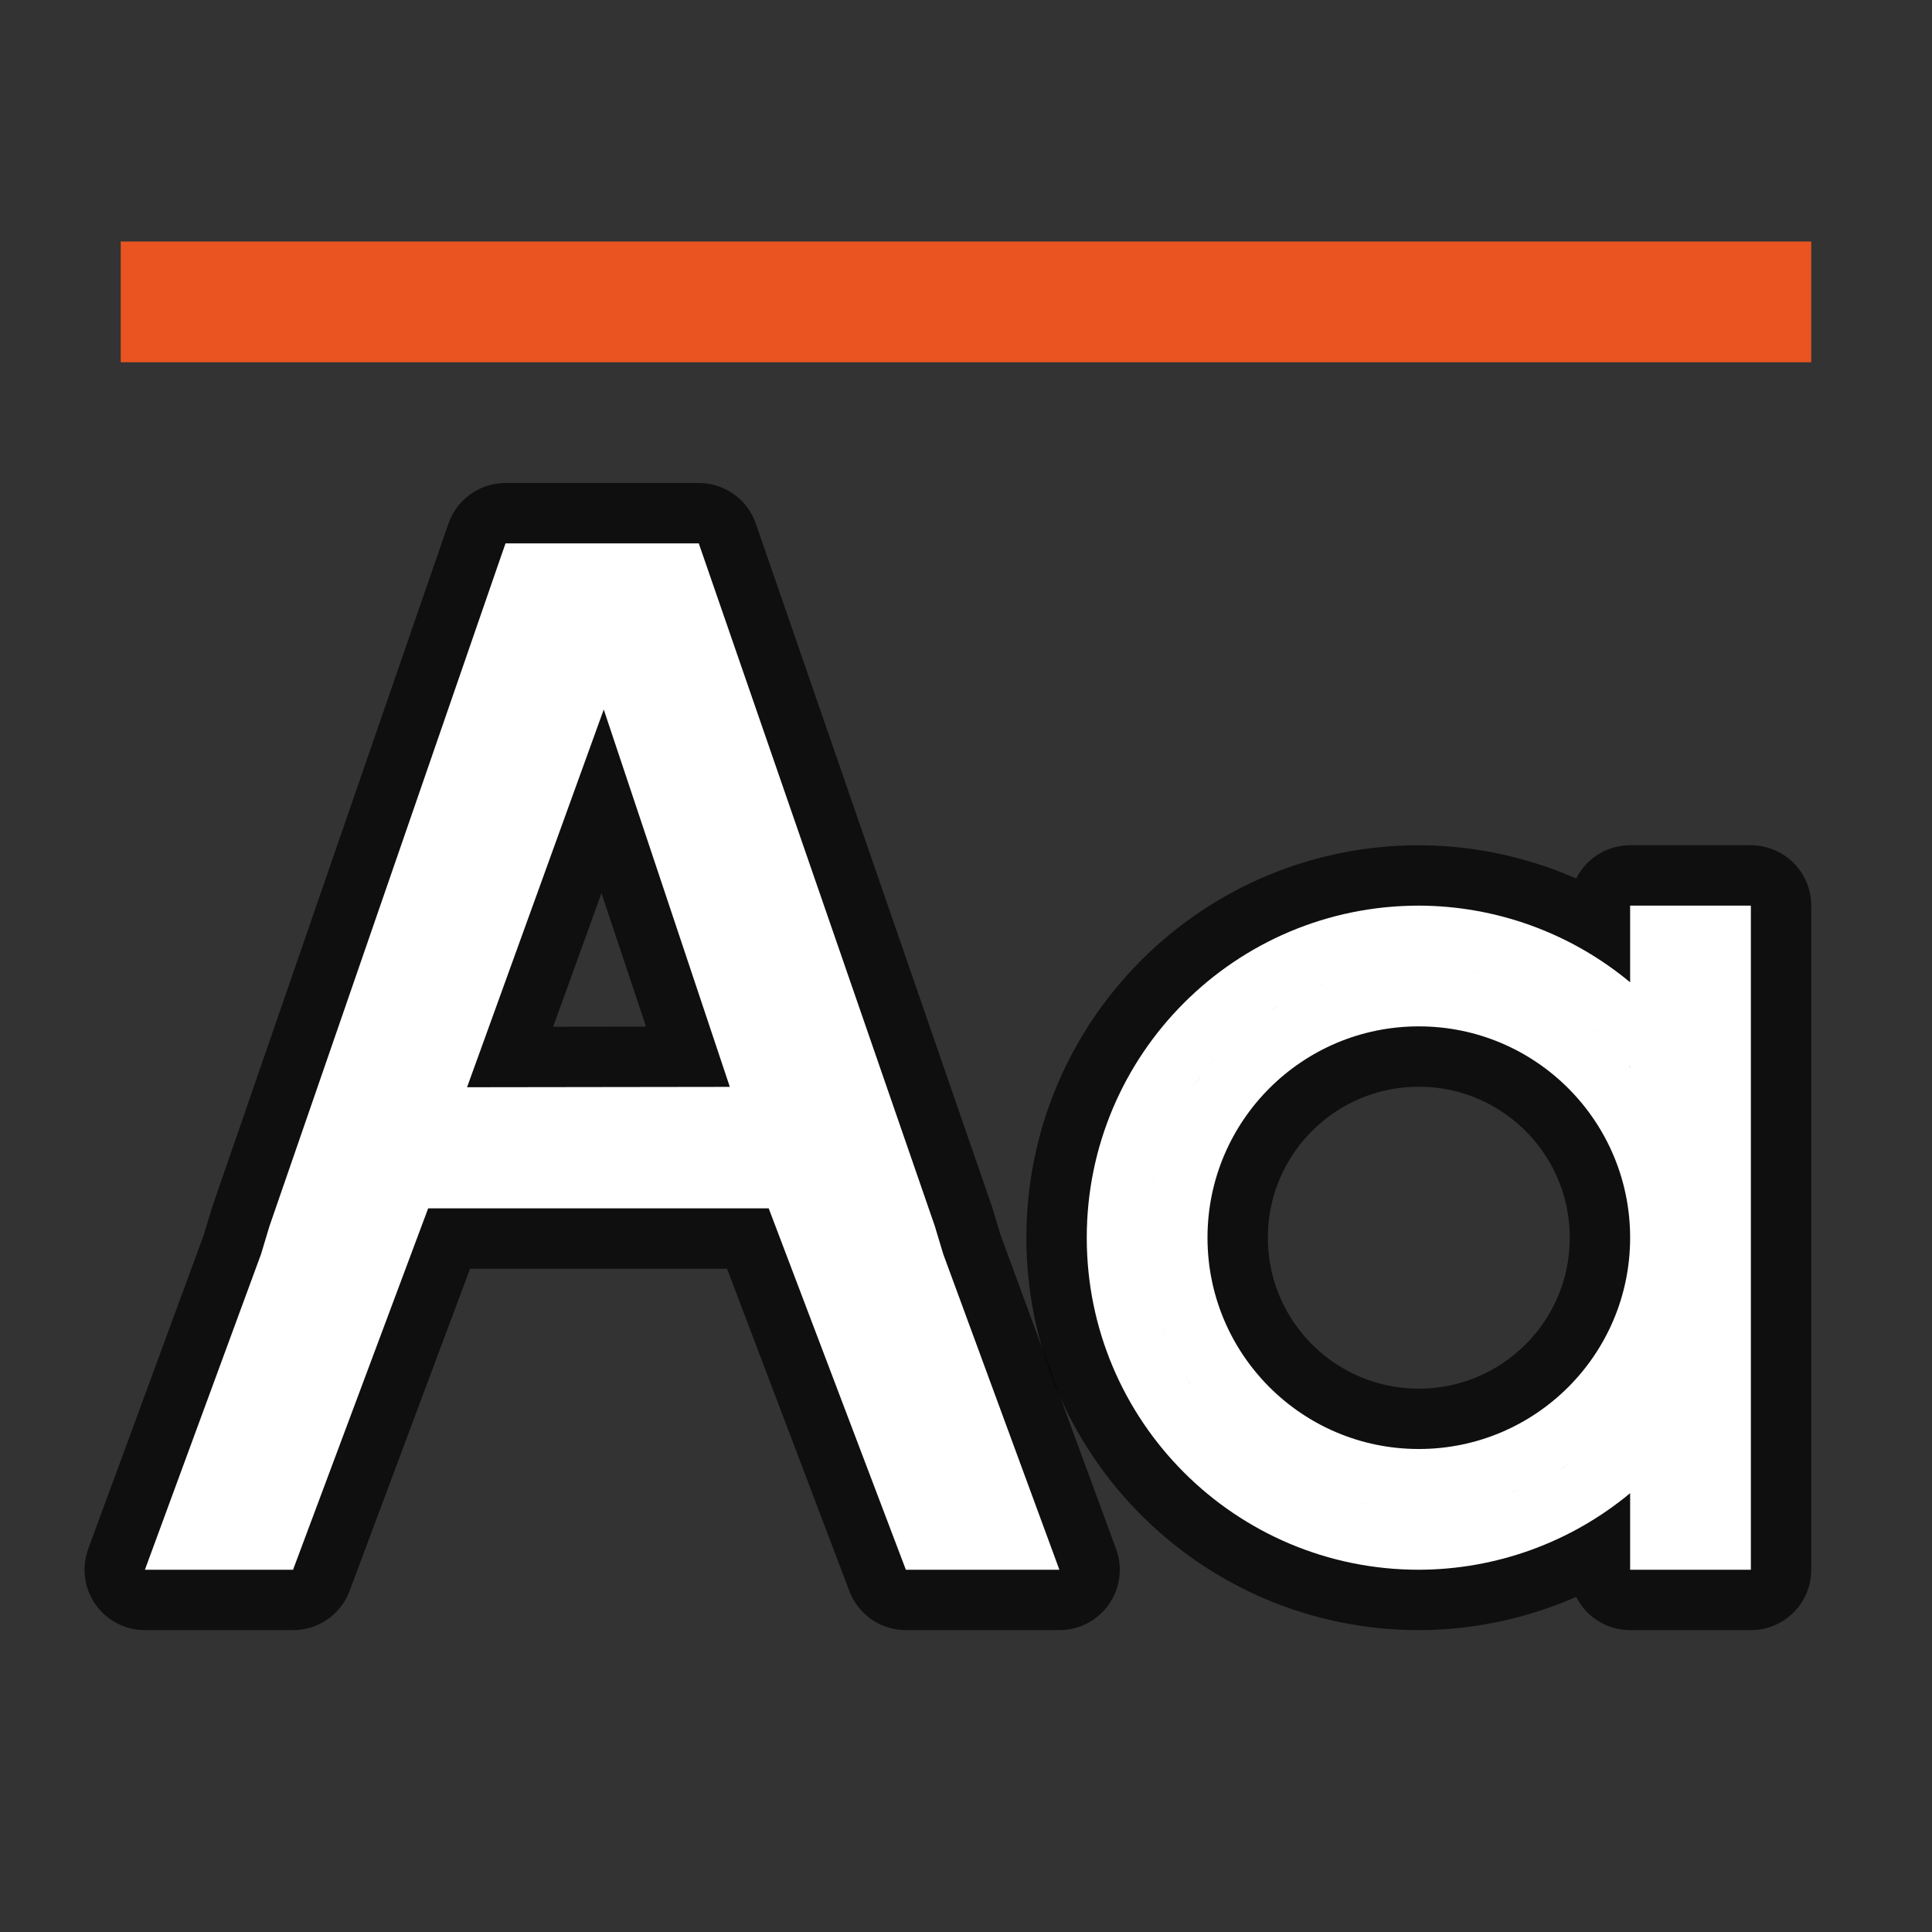 <?xml version="1.0" encoding="UTF-8" standalone="no"?>
<svg
   xmlns:dc="http://purl.org/dc/elements/1.1/"
   xmlns:cc="http://creativecommons.org/ns#"
   xmlns:rdf="http://www.w3.org/1999/02/22-rdf-syntax-ns#"
   xmlns:svg="http://www.w3.org/2000/svg"
   xmlns="http://www.w3.org/2000/svg"
   xmlns:sodipodi="http://sodipodi.sourceforge.net/DTD/sodipodi-0.dtd"
   xmlns:inkscape="http://www.inkscape.org/namespaces/inkscape"
   viewBox="0 0 32 32"
   version="1.1"
   id="svg4"
   sodipodi:docname="fontworksameletterheights.svg"
   inkscape:export-filename="/home/jupiter007/Libreoffice yaru theme fullcolor/build/cmd/32/fontworksameletterheights.png"
   inkscape:export-xdpi="96"
   inkscape:export-ydpi="96"
   inkscape:version="1.0.1 (3bc2e813f5, 2020-09-07)">
  <rect x="0" y="0" width="32" height="32" fill="#333333" stroke="none"/>
  <defs
     id="defs8" />
  <sodipodi:namedview
     pagecolor="#ffffff"
     bordercolor="#666666"
     borderopacity="1"
     objecttolerance="10"
     gridtolerance="10"
     guidetolerance="10"
     inkscape:pageopacity="0"
     inkscape:pageshadow="2"
     inkscape:window-width="1920"
     inkscape:window-height="1016"
     id="namedview6"
     showgrid="true"
     inkscape:zoom="20.85965"
     inkscape:cx="22.347644"
     inkscape:cy="15.633335"
     inkscape:window-x="0"
     inkscape:window-y="27"
     inkscape:window-maximized="1"
     inkscape:current-layer="svg4"
     inkscape:document-rotation="0">
    <inkscape:grid
       type="xygrid"
       id="grid845" />
  </sodipodi:namedview>
  <path
     style="opacity:0.7;fill:#000000;stroke:#000000;stroke-width:2;stroke-linejoin:round;stroke-miterlimit:4;stroke-dasharray:none"
     id="path845"
     d="m 23.5,15 c -3.038,0 -5.5,2.462 -5.5,5.5 0,3.038 2.462,5.5 5.5,5.5 1.279,-0.003 2.516,-0.451 3.5,-1.268 V 26 h 1 1 V 20.5 15 h -1 -1 v 1.27 C 26.016,15.452 24.779,15.003 23.5,15 Z m 0,1 c -0.13,9.02e-4 -0.259,0.007 -0.389,0.02 C 23.241,16.007 23.37,16.001 23.5,16 Z m 0.389,0.02 c 0.074,0.007 0.147,0.016 0.221,0.027 -0.073,-0.011 -0.147,-0.02 -0.221,-0.027 z m -0.998,0.027 c -0.071,0.009 -0.142,0.02 -0.213,0.033 0.071,-0.013 0.142,-0.024 0.213,-0.033 z m 1.432,0.033 c 0.079,0.015 0.158,0.033 0.236,0.053 -0.078,-0.02 -0.157,-0.037 -0.236,-0.053 z m -1.881,0.053 c -0.069,0.015 -0.137,0.032 -0.205,0.051 0.068,-0.019 0.136,-0.035 0.205,-0.051 z m 2.322,0.051 c 0.076,0.023 0.152,0.049 0.227,0.076 -0.075,-0.027 -0.15,-0.053 -0.227,-0.076 z m -2.754,0.076 c -0.066,0.023 -0.131,0.047 -0.195,0.072 0.065,-0.026 0.13,-0.05 0.195,-0.072 z m 3.176,0.072 c 0.077,0.032 0.153,0.066 0.229,0.102 -0.075,-0.036 -0.151,-0.07 -0.229,-0.102 z m -3.6,0.102 c -0.059,0.027 -0.116,0.055 -0.174,0.084 0.057,-0.029 0.115,-0.057 0.174,-0.084 z m 4.002,0.084 c 0.074,0.039 0.147,0.08 0.219,0.123 -0.072,-0.043 -0.145,-0.084 -0.219,-0.123 z m -4.395,0.123 c -0.059,0.035 -0.118,0.072 -0.176,0.109 0.058,-0.038 0.116,-0.074 0.176,-0.109 z M 25.982,16.75 c 0.063,0.042 0.125,0.086 0.186,0.131 -0.061,-0.045 -0.123,-0.089 -0.186,-0.131 z m -5.15,0.131 c -0.062,0.046 -0.124,0.093 -0.184,0.143 0.06,-0.049 0.121,-0.097 0.184,-0.143 z M 23.5,17 C 25.433,17 27,18.567 27,20.5 27,22.433 25.433,24 23.5,24 21.567,24 20,22.433 20,20.5 20,18.567 21.567,17 23.5,17 Z m 2.852,0.023 c 0.051,0.043 0.101,0.087 0.15,0.133 -0.049,-0.045 -0.099,-0.09 -0.15,-0.133 z m -5.854,0.133 c -0.061,0.053 -0.12,0.108 -0.178,0.164 0.058,-0.056 0.117,-0.111 0.178,-0.164 z m 6.182,0.164 c 0.056,0.058 0.111,0.117 0.164,0.178 -0.053,-0.061 -0.108,-0.12 -0.164,-0.178 z m -6.523,0.178 c -0.045,0.049 -0.09,0.099 -0.133,0.15 0.043,-0.051 0.087,-0.101 0.133,-0.15 z m 6.822,0.152 c 0.007,0.008 0.014,0.016 0.021,0.023 v 0.004 c -0.007,-0.009 -0.014,-0.018 -0.021,-0.027 z m -7.098,0.182 c -0.045,0.061 -0.089,0.123 -0.131,0.185 0.042,-0.063 0.086,-0.125 0.131,-0.186 z m -0.24,0.361 c -0.043,0.072 -0.084,0.145 -0.123,0.219 0.039,-0.074 0.08,-0.147 0.123,-0.219 z m -0.207,0.393 c -0.036,0.075 -0.07,0.151 -0.102,0.229 0.032,-0.077 0.066,-0.153 0.102,-0.229 z m -0.174,0.424 c -0.027,0.075 -0.053,0.15 -0.076,0.227 0.023,-0.076 0.049,-0.152 0.076,-0.227 z m -0.127,0.432 c -0.02,0.078 -0.037,0.157 -0.053,0.236 0.015,-0.079 0.033,-0.158 0.053,-0.236 z m -0.086,0.449 c -0.011,0.073 -0.02,0.147 -0.027,0.221 0.007,-0.074 0.016,-0.147 0.027,-0.221 z M 19,20.5 c 9.02e-4,0.13 0.007,0.259 0.02,0.389 -0.012,-0.129 -0.019,-0.259 -0.02,-0.389 z m 0.047,0.609 c 0.009,0.071 0.02,0.142 0.033,0.213 -0.013,-0.071 -0.024,-0.142 -0.033,-0.213 z m 0.086,0.449 c 0.015,0.069 0.032,0.137 0.051,0.205 -0.019,-0.068 -0.035,-0.136 -0.051,-0.205 z m 0.127,0.432 c 0.023,0.066 0.047,0.131 0.072,0.195 -0.026,-0.065 -0.05,-0.13 -0.072,-0.195 z m 0.174,0.424 c 0.027,0.059 0.055,0.116 0.084,0.174 -0.029,-0.057 -0.057,-0.115 -0.084,-0.174 z m 0.207,0.393 c 0.035,0.059 0.072,0.118 0.109,0.176 -0.038,-0.058 -0.074,-0.116 -0.109,-0.176 z m 0.24,0.361 c 0.046,0.062 0.093,0.124 0.143,0.184 -0.049,-0.06 -0.097,-0.121 -0.143,-0.184 z m 7.094,0.187 c -0.041,0.049 -0.084,0.097 -0.127,0.145 0.043,-0.047 0.086,-0.095 0.127,-0.145 z m -6.818,0.146 c 0.053,0.061 0.108,0.12 0.164,0.178 -0.056,-0.058 -0.111,-0.117 -0.164,-0.178 z m 6.523,0.178 c -0.058,0.056 -0.117,0.111 -0.178,0.164 0.061,-0.053 0.12,-0.108 0.178,-0.164 z m -6.182,0.164 c 0.049,0.045 0.099,0.09 0.15,0.133 -0.051,-0.043 -0.101,-0.087 -0.15,-0.133 z m 5.854,0.133 c -0.06,0.049 -0.121,0.097 -0.184,0.143 0.062,-0.046 0.124,-0.093 0.184,-0.143 z m -5.52,0.143 c 0.061,0.045 0.123,0.089 0.186,0.131 -0.063,-0.042 -0.125,-0.086 -0.186,-0.131 z M 25.982,24.25 c -0.058,0.038 -0.116,0.074 -0.176,0.109 0.059,-0.035 0.118,-0.072 0.176,-0.109 z m -4.789,0.109 c 0.072,0.043 0.145,0.084 0.219,0.123 -0.074,-0.039 -0.147,-0.08 -0.219,-0.123 z m 4.395,0.123 c -0.057,0.029 -0.115,0.057 -0.174,0.084 0.059,-0.027 0.116,-0.055 0.174,-0.084 z m -4.002,0.084 c 0.075,0.036 0.151,0.07 0.229,0.102 -0.077,-0.032 -0.153,-0.066 -0.229,-0.102 z m 3.6,0.102 c -0.065,0.026 -0.13,0.05 -0.195,0.072 0.066,-0.023 0.131,-0.047 0.195,-0.072 z m -3.176,0.072 c 0.075,0.027 0.15,0.053 0.227,0.076 -0.076,-0.023 -0.152,-0.049 -0.227,-0.076 z m 2.754,0.076 c -0.068,0.019 -0.136,0.035 -0.205,0.051 0.069,-0.015 0.137,-0.032 0.205,-0.051 z m -2.322,0.051 c 0.078,0.02 0.157,0.037 0.236,0.053 -0.079,-0.015 -0.158,-0.033 -0.236,-0.053 z m 1.881,0.053 c -0.071,0.013 -0.142,0.024 -0.213,0.033 0.071,-0.009 0.142,-0.02 0.213,-0.033 z m -1.432,0.033 c 0.073,0.011 0.147,0.02 0.221,0.027 -0.074,-0.007 -0.147,-0.016 -0.221,-0.027 z m 0.998,0.027 c -0.129,0.012 -0.259,0.019 -0.389,0.02 0.13,-9.02e-4 0.259,-0.007 0.389,-0.02 z"
     inkscape:connector-curvature="0"
     sodipodi:nodetypes="csccccccccccccccccccccccccccccccccccccccccccccccccccsssssccccccccccccccccccccccccccccccccccccccccccccccccccccccccccccccccccccccccccccccccccccccccccccccccccccccccccccc" />
  <path
     d="m 23.5,15 c -3.038,0 -5.5,2.462 -5.5,5.5 0,3.038 2.462,5.5 5.5,5.5 1.279,-0.003 2.516,-0.451 3.5,-1.268 V 26 h 1 1 V 20.5 15 h -1 -1 v 1.27 C 26.016,15.452 24.779,15.003 23.5,15 Z m 0,1 c -0.13,9.02e-4 -0.259,0.007 -0.389,0.02 C 23.241,16.007 23.37,16.001 23.5,16 Z m 0.389,0.02 c 0.074,0.007 0.147,0.016 0.221,0.027 -0.073,-0.011 -0.147,-0.02 -0.221,-0.027 z m -0.998,0.027 c -0.071,0.009 -0.142,0.02 -0.213,0.033 0.071,-0.013 0.142,-0.024 0.213,-0.033 z m 1.432,0.033 c 0.079,0.015 0.158,0.033 0.236,0.053 -0.078,-0.02 -0.157,-0.037 -0.236,-0.053 z m -1.881,0.053 c -0.069,0.015 -0.137,0.032 -0.205,0.051 0.068,-0.019 0.136,-0.035 0.205,-0.051 z m 2.322,0.051 c 0.076,0.023 0.152,0.049 0.227,0.076 -0.075,-0.027 -0.15,-0.053 -0.227,-0.076 z m -2.754,0.076 c -0.066,0.023 -0.131,0.047 -0.195,0.072 0.065,-0.026 0.13,-0.05 0.195,-0.072 z m 3.176,0.072 c 0.077,0.032 0.153,0.066 0.229,0.102 -0.075,-0.036 -0.151,-0.07 -0.229,-0.102 z m -3.6,0.102 c -0.059,0.027 -0.116,0.055 -0.174,0.084 0.057,-0.029 0.115,-0.057 0.174,-0.084 z m 4.002,0.084 c 0.074,0.039 0.147,0.08 0.219,0.123 -0.072,-0.043 -0.145,-0.084 -0.219,-0.123 z m -4.395,0.123 c -0.059,0.035 -0.118,0.072 -0.176,0.109 0.058,-0.038 0.116,-0.074 0.176,-0.109 z M 25.982,16.75 c 0.063,0.042 0.125,0.086 0.186,0.131 -0.061,-0.045 -0.123,-0.089 -0.186,-0.131 z m -5.15,0.131 c -0.062,0.046 -0.124,0.093 -0.184,0.143 0.06,-0.049 0.121,-0.097 0.184,-0.143 z M 23.5,17 C 25.433,17 27,18.567 27,20.5 27,22.433 25.433,24 23.5,24 21.567,24 20,22.433 20,20.5 20,18.567 21.567,17 23.5,17 Z m 2.852,0.023 c 0.051,0.043 0.101,0.087 0.15,0.133 -0.049,-0.045 -0.099,-0.09 -0.15,-0.133 z m -5.854,0.133 c -0.061,0.053 -0.12,0.108 -0.178,0.164 0.058,-0.056 0.117,-0.111 0.178,-0.164 z m 6.182,0.164 c 0.056,0.058 0.111,0.117 0.164,0.178 -0.053,-0.061 -0.108,-0.12 -0.164,-0.178 z m -6.523,0.178 c -0.045,0.049 -0.09,0.099 -0.133,0.15 0.043,-0.051 0.087,-0.101 0.133,-0.15 z m 6.822,0.152 c 0.007,0.008 0.014,0.016 0.021,0.023 v 0.004 c -0.007,-0.009 -0.014,-0.018 -0.021,-0.027 z m -7.098,0.182 c -0.045,0.061 -0.089,0.123 -0.131,0.185 0.042,-0.063 0.086,-0.125 0.131,-0.186 z m -0.24,0.361 c -0.043,0.072 -0.084,0.145 -0.123,0.219 0.039,-0.074 0.08,-0.147 0.123,-0.219 z m -0.207,0.393 c -0.036,0.075 -0.07,0.151 -0.102,0.229 0.032,-0.077 0.066,-0.153 0.102,-0.229 z m -0.174,0.424 c -0.027,0.075 -0.053,0.15 -0.076,0.227 0.023,-0.076 0.049,-0.152 0.076,-0.227 z m -0.127,0.432 c -0.02,0.078 -0.037,0.157 -0.053,0.236 0.015,-0.079 0.033,-0.158 0.053,-0.236 z m -0.086,0.449 c -0.011,0.073 -0.02,0.147 -0.027,0.221 0.007,-0.074 0.016,-0.147 0.027,-0.221 z M 19,20.5 c 9.02e-4,0.13 0.007,0.259 0.02,0.389 -0.012,-0.129 -0.019,-0.259 -0.02,-0.389 z m 0.047,0.609 c 0.009,0.071 0.02,0.142 0.033,0.213 -0.013,-0.071 -0.024,-0.142 -0.033,-0.213 z m 0.086,0.449 c 0.015,0.069 0.032,0.137 0.051,0.205 -0.019,-0.068 -0.035,-0.136 -0.051,-0.205 z m 0.127,0.432 c 0.023,0.066 0.047,0.131 0.072,0.195 -0.026,-0.065 -0.05,-0.13 -0.072,-0.195 z m 0.174,0.424 c 0.027,0.059 0.055,0.116 0.084,0.174 -0.029,-0.057 -0.057,-0.115 -0.084,-0.174 z m 0.207,0.393 c 0.035,0.059 0.072,0.118 0.109,0.176 -0.038,-0.058 -0.074,-0.116 -0.109,-0.176 z m 0.24,0.361 c 0.046,0.062 0.093,0.124 0.143,0.184 -0.049,-0.06 -0.097,-0.121 -0.143,-0.184 z m 7.094,0.187 c -0.041,0.049 -0.084,0.097 -0.127,0.145 0.043,-0.047 0.086,-0.095 0.127,-0.145 z m -6.818,0.146 c 0.053,0.061 0.108,0.12 0.164,0.178 -0.056,-0.058 -0.111,-0.117 -0.164,-0.178 z m 6.523,0.178 c -0.058,0.056 -0.117,0.111 -0.178,0.164 0.061,-0.053 0.12,-0.108 0.178,-0.164 z m -6.182,0.164 c 0.049,0.045 0.099,0.09 0.15,0.133 -0.051,-0.043 -0.101,-0.087 -0.15,-0.133 z m 5.854,0.133 c -0.06,0.049 -0.121,0.097 -0.184,0.143 0.062,-0.046 0.124,-0.093 0.184,-0.143 z m -5.52,0.143 c 0.061,0.045 0.123,0.089 0.186,0.131 -0.063,-0.042 -0.125,-0.086 -0.186,-0.131 z M 25.982,24.25 c -0.058,0.038 -0.116,0.074 -0.176,0.109 0.059,-0.035 0.118,-0.072 0.176,-0.109 z m -4.789,0.109 c 0.072,0.043 0.145,0.084 0.219,0.123 -0.074,-0.039 -0.147,-0.08 -0.219,-0.123 z m 4.395,0.123 c -0.057,0.029 -0.115,0.057 -0.174,0.084 0.059,-0.027 0.116,-0.055 0.174,-0.084 z m -4.002,0.084 c 0.075,0.036 0.151,0.07 0.229,0.102 -0.077,-0.032 -0.153,-0.066 -0.229,-0.102 z m 3.6,0.102 c -0.065,0.026 -0.13,0.05 -0.195,0.072 0.066,-0.023 0.131,-0.047 0.195,-0.072 z m -3.176,0.072 c 0.075,0.027 0.15,0.053 0.227,0.076 -0.076,-0.023 -0.152,-0.049 -0.227,-0.076 z m 2.754,0.076 c -0.068,0.019 -0.136,0.035 -0.205,0.051 0.069,-0.015 0.137,-0.032 0.205,-0.051 z m -2.322,0.051 c 0.078,0.02 0.157,0.037 0.236,0.053 -0.079,-0.015 -0.158,-0.033 -0.236,-0.053 z m 1.881,0.053 c -0.071,0.013 -0.142,0.024 -0.213,0.033 0.071,-0.009 0.142,-0.02 0.213,-0.033 z m -1.432,0.033 c 0.073,0.011 0.147,0.02 0.221,0.027 -0.074,-0.007 -0.147,-0.016 -0.221,-0.027 z m 0.998,0.027 c -0.129,0.012 -0.259,0.019 -0.389,0.02 0.13,-9.02e-4 0.259,-0.007 0.389,-0.02 z"
     id="path2-3"
     style="fill:#ffffff"
     inkscape:connector-curvature="0"
     sodipodi:nodetypes="csccccccccccccccccccccccccccccccccccccccccccccccccccsssssccccccccccccccccccccccccccccccccccccccccccccccccccccccccccccccccccccccccccccccccccccccccccccccccccccccccccccc" />
  <path
     id="path853"
     d="M 8.373,9 8.256,9.336 4.463,20.309 4.324,20.771 2.4,26 H 4.854 L 7.092,20.014 H 12.732 L 15.004,26 h 2.543 L 15.623,20.771 15.484,20.309 11.574,9 H 10.973 10.4 10.133 9.93 8.973 8.4 Z M 10,11.752 l 2.088,6.25 -4.352,0.006 z"
     style="color:#000000;font-style:normal;font-variant:normal;font-weight:normal;font-stretch:normal;font-size:medium;line-height:normal;font-family:sans-serif;font-variant-ligatures:normal;font-variant-position:normal;font-variant-caps:normal;font-variant-numeric:normal;font-variant-alternates:normal;font-feature-settings:normal;text-indent:0;text-align:start;text-decoration:none;text-decoration-line:none;text-decoration-style:solid;text-decoration-color:#000000;letter-spacing:normal;word-spacing:normal;text-transform:none;writing-mode:lr-tb;direction:ltr;text-orientation:mixed;dominant-baseline:auto;baseline-shift:baseline;text-anchor:start;white-space:normal;shape-padding:0;clip-rule:nonzero;display:inline;overflow:visible;visibility:visible;opacity:0.7;isolation:auto;mix-blend-mode:normal;color-interpolation:sRGB;color-interpolation-filters:linearRGB;solid-color:#000000;solid-opacity:1;vector-effect:none;fill:#000000;fill-opacity:1;fill-rule:nonzero;stroke:#000000;stroke-width:2;stroke-linecap:butt;stroke-linejoin:round;stroke-miterlimit:4;stroke-dasharray:none;stroke-dashoffset:0;stroke-opacity:1;color-rendering:auto;image-rendering:auto;shape-rendering:auto;text-rendering:auto;enable-background:accumulate"
     inkscape:connector-curvature="0" />
  <path
     inkscape:connector-curvature="0"
     style="color:#000000;font-style:normal;font-variant:normal;font-weight:normal;font-stretch:normal;font-size:medium;line-height:normal;font-family:sans-serif;font-variant-ligatures:normal;font-variant-position:normal;font-variant-caps:normal;font-variant-numeric:normal;font-variant-alternates:normal;font-feature-settings:normal;text-indent:0;text-align:start;text-decoration:none;text-decoration-line:none;text-decoration-style:solid;text-decoration-color:#000000;letter-spacing:normal;word-spacing:normal;text-transform:none;writing-mode:lr-tb;direction:ltr;text-orientation:mixed;dominant-baseline:auto;baseline-shift:baseline;text-anchor:start;white-space:normal;shape-padding:0;clip-rule:nonzero;display:inline;overflow:visible;visibility:visible;opacity:1;isolation:auto;mix-blend-mode:normal;color-interpolation:sRGB;color-interpolation-filters:linearRGB;solid-color:#000000;solid-opacity:1;vector-effect:none;fill:#ffffff;fill-opacity:1;fill-rule:nonzero;stroke:none;stroke-width:1;stroke-linecap:butt;stroke-linejoin:miter;stroke-miterlimit:4;stroke-dasharray:none;stroke-dashoffset:0;stroke-opacity:1;color-rendering:auto;image-rendering:auto;shape-rendering:auto;text-rendering:auto;enable-background:accumulate"
     d="M 8.373,9 8.256,9.336 4.463,20.309 4.324,20.771 2.4,26 H 4.854 L 7.092,20.014 H 12.732 L 15.004,26 h 2.543 L 15.623,20.771 15.484,20.309 11.574,9 H 10.973 10.4 10.133 9.93 8.973 8.4 Z M 10,11.752 l 2.088,6.25 -4.352,0.006 z"
     id="path835" />
  <rect
     style="opacity:1;fill:#e95420;fill-opacity:1;stroke:none;stroke-width:2.828;stroke-linejoin:round;stroke-miterlimit:4;stroke-dasharray:none;stroke-opacity:1"
     id="rect855"
     width="28"
     height="2"
     x="2"
     y="4" />
</svg>
